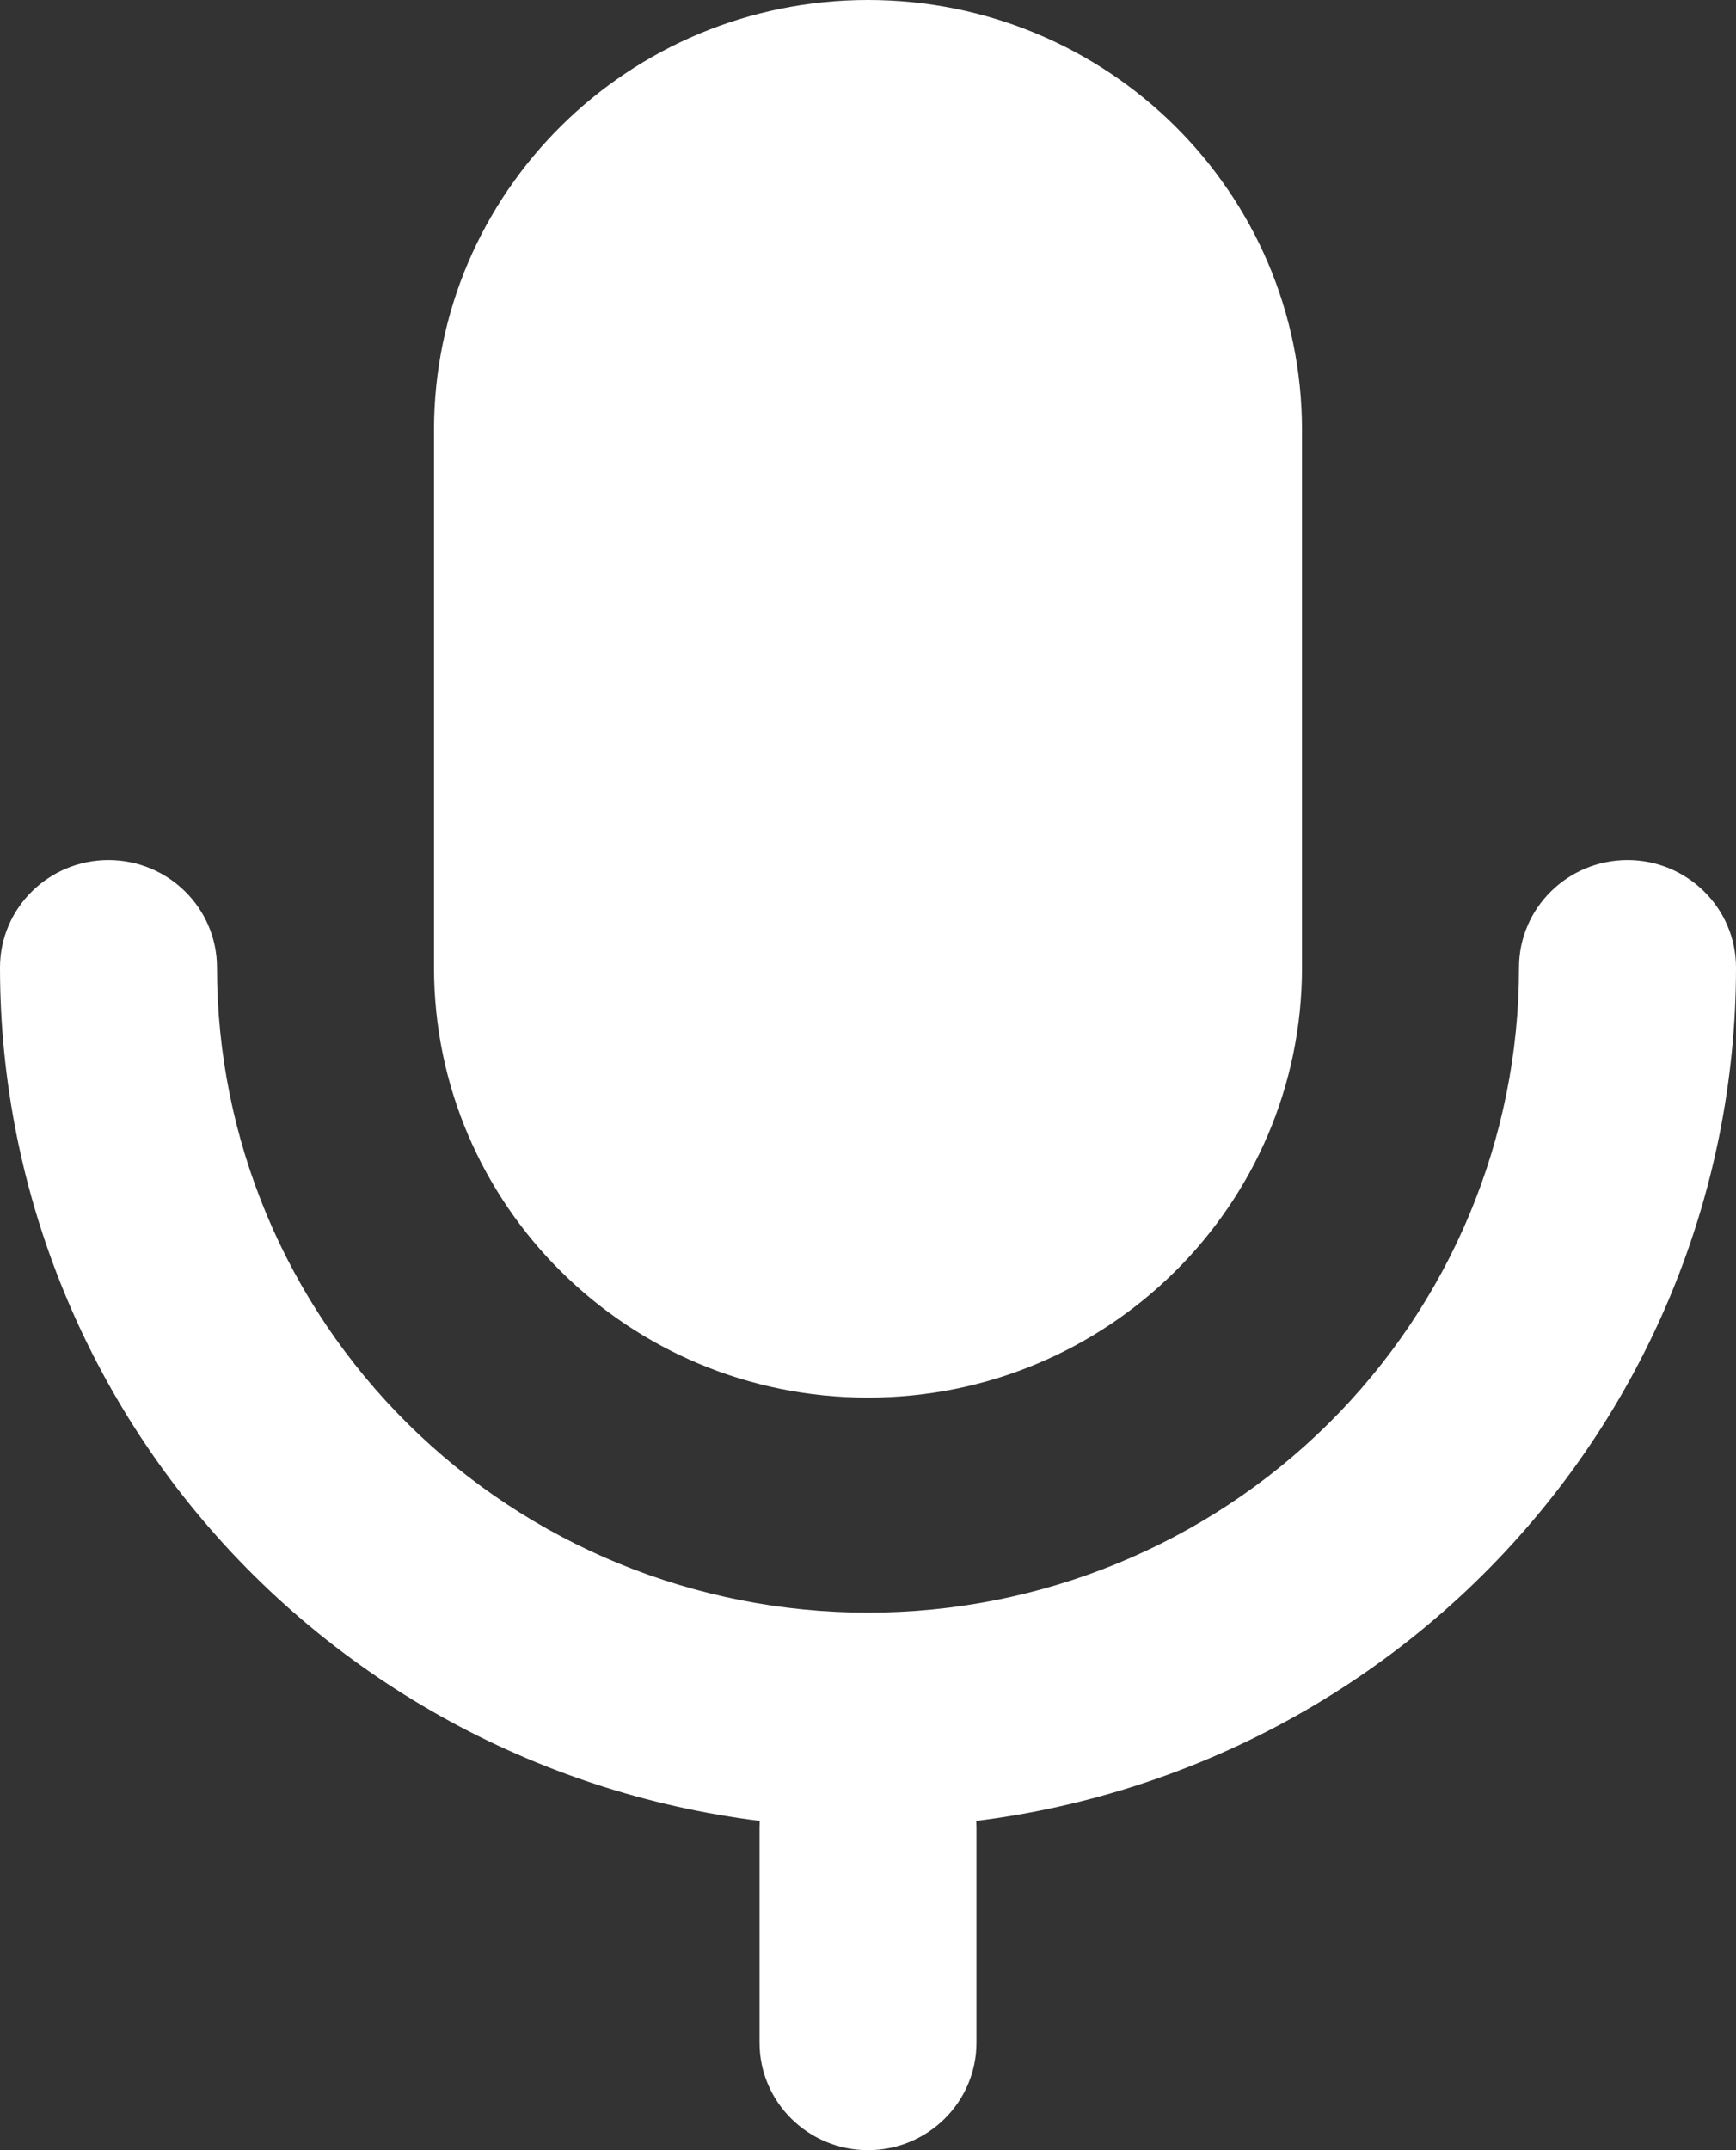 <svg width="21" height="26" viewBox="0 0 21 26" fill="none" xmlns="http://www.w3.org/2000/svg">
<rect x="0" y="0" width="21" height="26" fill="#333333" stroke="none"/>
<path d="M5.25 5.2C5.25 2.328 7.601 0 10.5 0C13.399 0 15.75 2.328 15.75 5.2V11.7C15.75 14.572 13.399 16.9 10.5 16.9C7.601 16.9 5.25 14.572 5.25 11.7V5.2Z" fill="white"/>
<path fill-rule="evenodd" clip-rule="evenodd" d="M19.688 10.4C20.412 10.4 21 10.982 21 11.7C21 14.458 19.894 17.104 17.925 19.054C15.956 21.004 13.285 22.1 10.5 22.1C7.715 22.1 5.045 21.004 3.075 19.054C1.106 17.104 4.69387e-07 14.458 0 11.7C0 10.982 0.588 10.4 1.312 10.4C2.037 10.4 2.625 10.982 2.625 11.7C2.625 13.769 3.455 15.753 4.932 17.215C6.408 18.678 8.411 19.5 10.5 19.5C12.589 19.5 14.592 18.678 16.069 17.215C17.545 15.753 18.375 13.769 18.375 11.7C18.375 10.982 18.963 10.4 19.688 10.4Z" fill="white"/>
<path fill-rule="evenodd" clip-rule="evenodd" d="M10.5 20.8C11.225 20.8 11.812 21.382 11.812 22.1V24.7C11.812 25.418 11.225 26 10.5 26C9.775 26 9.188 25.418 9.188 24.7V22.1C9.188 21.382 9.775 20.8 10.5 20.8Z" fill="white"/>
</svg>
